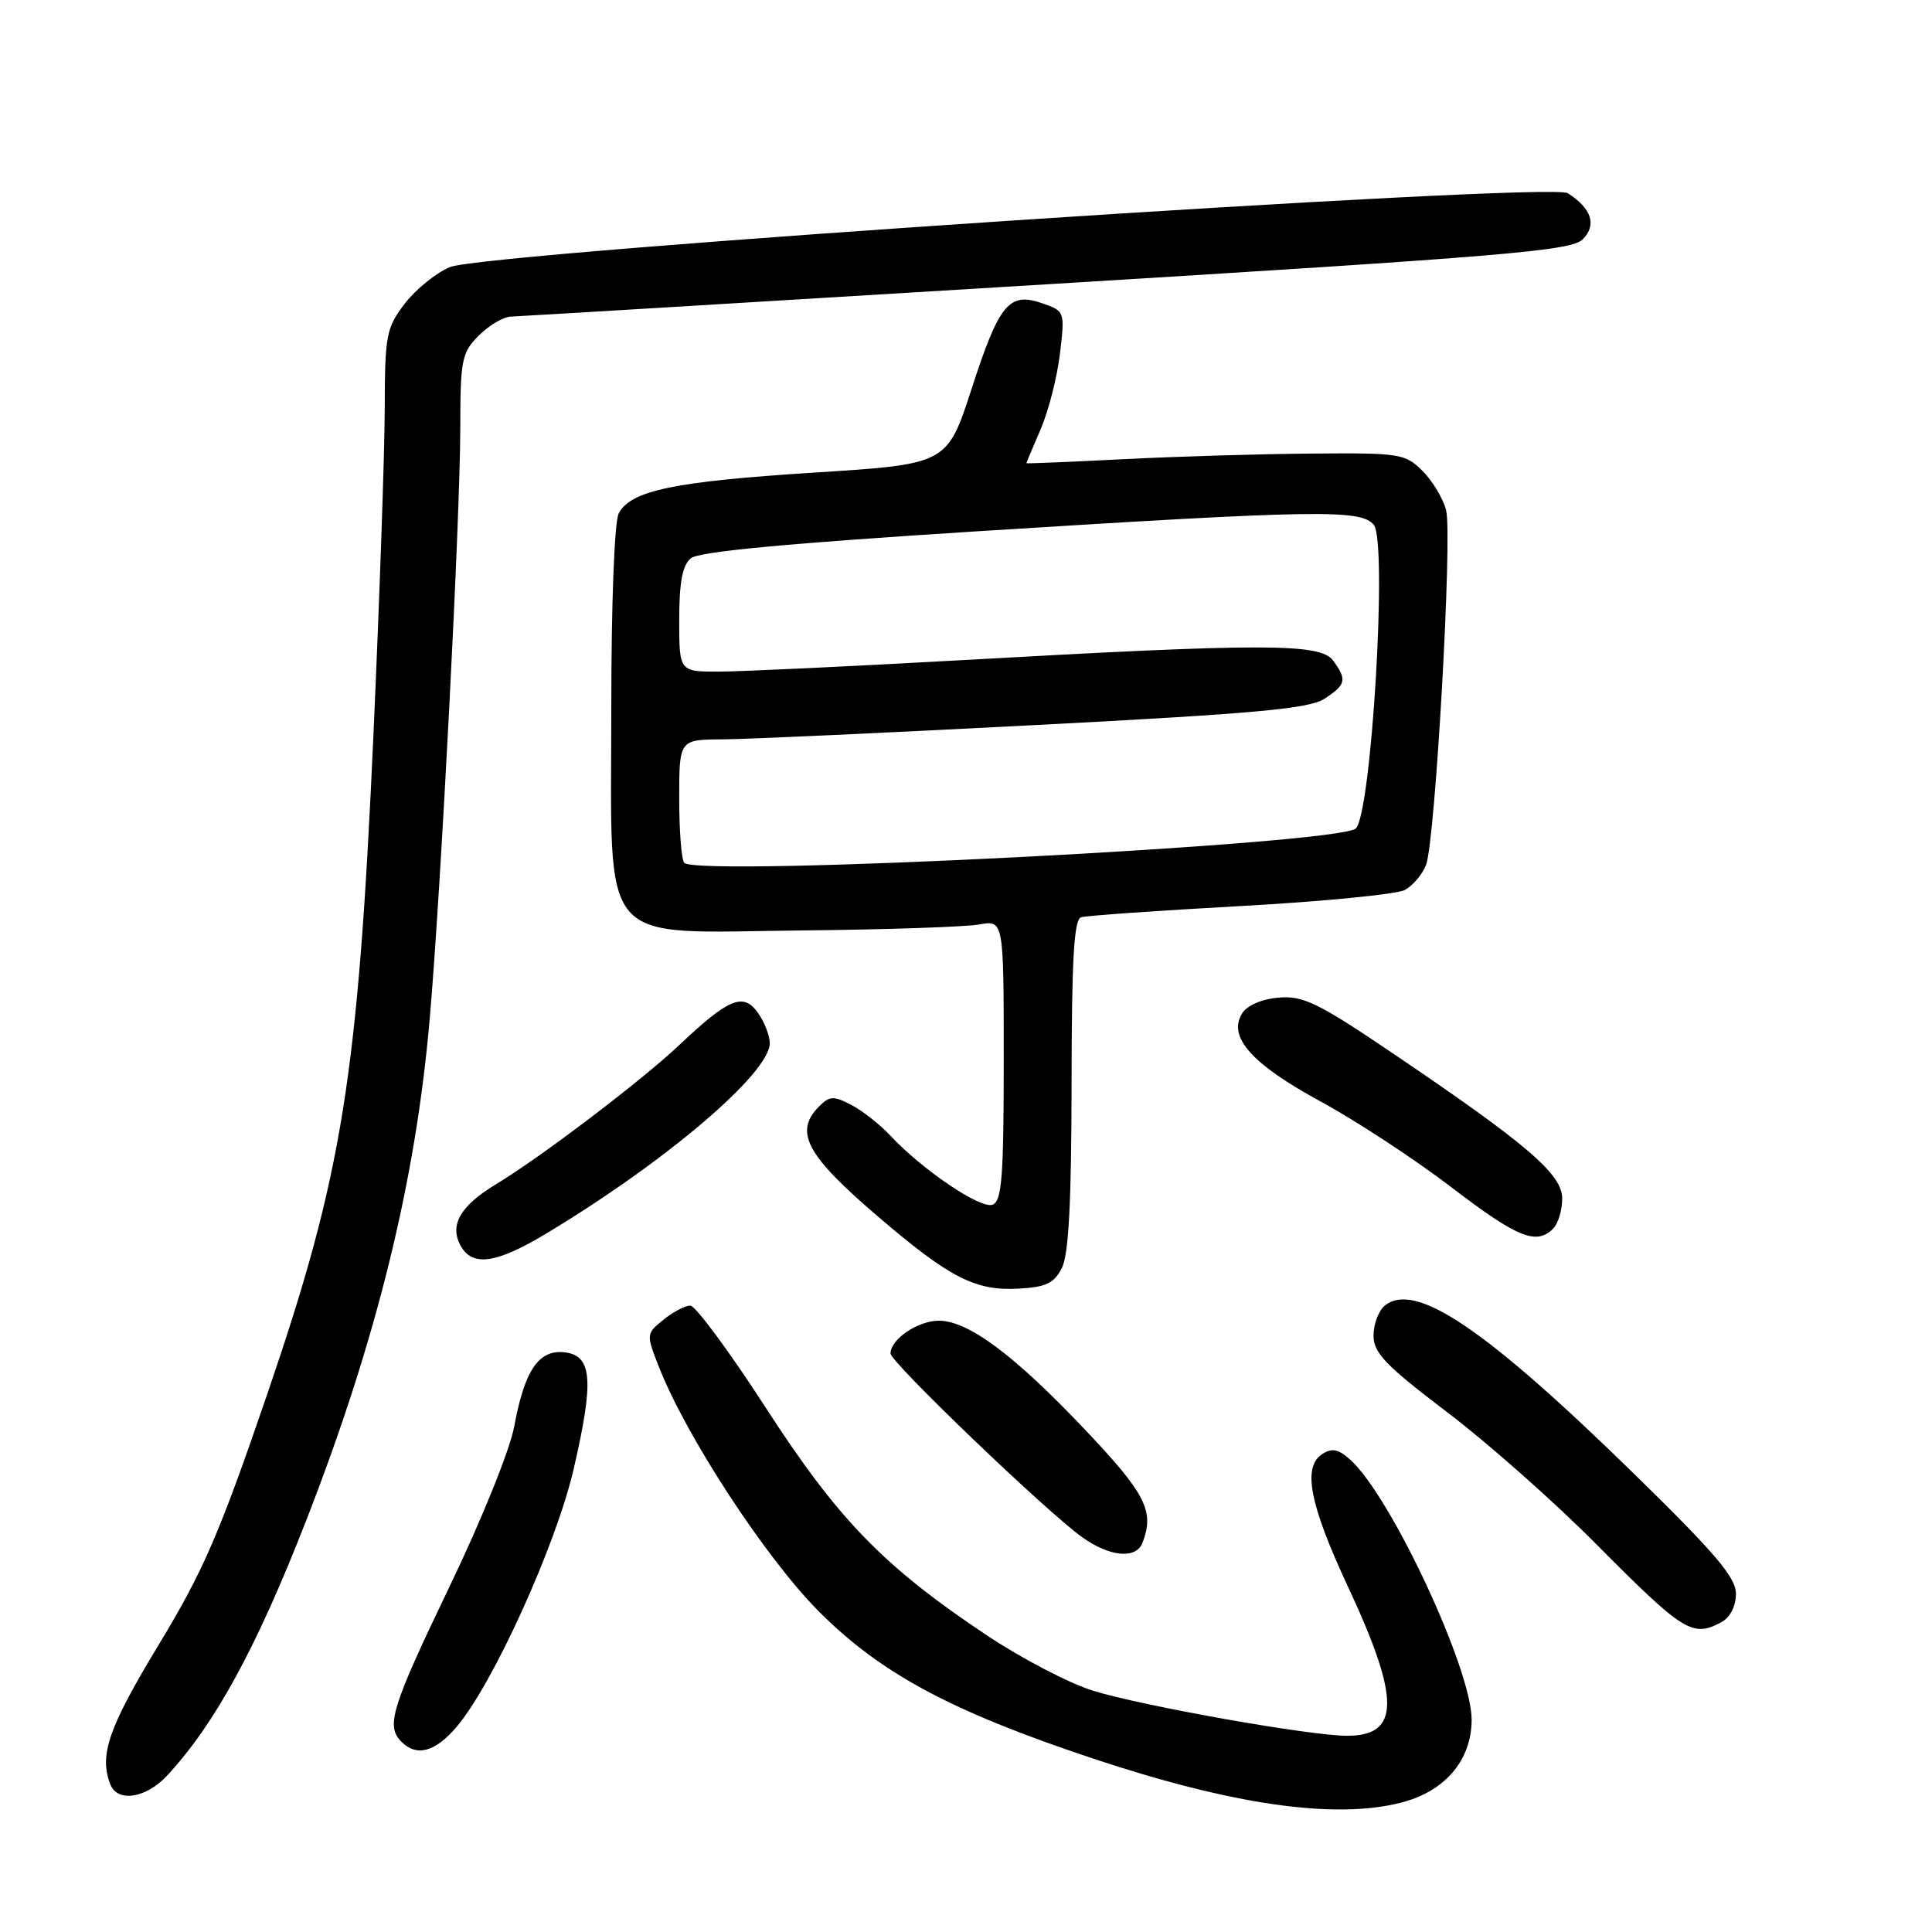 <?xml version="1.0" encoding="UTF-8" standalone="no"?>
<!DOCTYPE svg PUBLIC "-//W3C//DTD SVG 1.1//EN" "http://www.w3.org/Graphics/SVG/1.1/DTD/svg11.dtd" >
<svg xmlns="http://www.w3.org/2000/svg" xmlns:xlink="http://www.w3.org/1999/xlink" version="1.1" viewBox="0 0 256 256">
 <g >
 <path fill="currentColor"
d=" M 185.57 238.88 C 191.46 237.40 195.00 233.25 195.00 227.85 C 195.00 221.19 184.33 198.32 178.95 193.45 C 177.34 192.00 176.51 191.83 175.19 192.68 C 172.57 194.38 173.53 199.35 178.58 210.17 C 185.57 225.14 185.55 230.00 178.50 230.00 C 173.59 230.00 151.33 226.05 144.81 224.02 C 141.65 223.04 135.34 219.74 130.79 216.71 C 117.06 207.55 111.06 201.37 101.44 186.49 C 96.64 179.07 92.15 173.00 91.47 173.00 C 90.78 173.00 89.18 173.84 87.91 174.87 C 85.62 176.73 85.61 176.78 87.31 181.12 C 90.92 190.34 101.48 206.48 108.50 213.52 C 116.68 221.73 125.97 226.72 144.66 232.96 C 163.23 239.15 176.73 241.10 185.57 238.88 Z  M 22.17 235.25 C 28.52 228.37 33.96 218.39 40.52 201.61 C 49.88 177.63 55.07 156.57 56.94 135.00 C 58.44 117.72 60.98 68.58 60.99 56.70 C 61.00 47.64 61.18 46.73 63.45 44.45 C 64.80 43.10 66.72 41.98 67.70 41.95 C 68.69 41.92 100.66 39.99 138.74 37.67 C 199.75 33.95 208.18 33.24 209.72 31.71 C 211.62 29.81 210.89 27.59 207.71 25.59 C 205.35 24.10 64.29 33.43 59.62 35.39 C 57.77 36.16 55.08 38.34 53.63 40.24 C 51.18 43.45 51.00 44.41 50.98 54.09 C 50.97 59.82 50.30 79.12 49.50 97.00 C 47.44 142.78 45.40 155.48 35.49 184.50 C 29.05 203.32 26.95 208.17 20.98 218.02 C 14.38 228.92 13.12 232.55 14.61 236.42 C 15.55 238.88 19.36 238.29 22.17 235.25 Z  M 60.56 228.75 C 65.38 223.03 73.70 204.67 76.01 194.67 C 78.73 182.90 78.48 179.61 74.81 179.19 C 71.39 178.79 69.51 181.56 68.14 189.00 C 67.58 192.08 63.80 201.44 59.56 210.24 C 51.84 226.32 51.10 228.70 53.20 230.80 C 55.23 232.83 57.70 232.14 60.56 228.75 Z  M 228.07 214.96 C 229.24 214.34 230.01 212.86 230.02 211.21 C 230.03 209.04 227.38 205.91 216.74 195.50 C 196.76 175.96 187.48 169.70 183.46 173.03 C 182.66 173.70 182.00 175.48 182.00 176.98 C 182.00 179.27 183.60 180.93 191.74 187.11 C 197.10 191.17 205.99 199.04 211.49 204.59 C 223.08 216.26 224.26 217.00 228.07 214.96 Z  M 151.39 204.42 C 152.99 200.24 151.84 197.96 143.82 189.49 C 134.41 179.55 128.31 175.00 124.40 175.00 C 121.62 175.00 118.00 177.46 118.00 179.34 C 118.00 180.50 138.69 200.34 143.41 203.70 C 147.07 206.31 150.55 206.62 151.39 204.42 Z  M 140.71 168.00 C 141.61 166.22 141.97 159.21 141.99 143.72 C 142.00 127.18 142.30 121.84 143.25 121.54 C 143.94 121.33 153.43 120.66 164.34 120.06 C 175.25 119.46 185.06 118.50 186.14 117.93 C 187.21 117.35 188.48 115.86 188.96 114.61 C 190.18 111.40 192.47 71.00 191.62 67.62 C 191.23 66.08 189.83 63.74 188.50 62.41 C 186.20 60.11 185.53 60.00 173.80 60.10 C 167.03 60.15 155.76 60.49 148.75 60.85 C 141.74 61.21 136.00 61.44 136.00 61.38 C 136.00 61.31 136.85 59.28 137.89 56.88 C 138.93 54.47 140.08 49.97 140.45 46.87 C 141.11 41.29 141.09 41.23 138.14 40.20 C 133.71 38.65 132.41 40.21 128.75 51.50 C 125.50 61.50 125.50 61.50 107.91 62.62 C 89.32 63.80 83.61 64.99 81.99 68.01 C 81.41 69.09 81.00 79.91 81.00 93.88 C 81.00 126.01 78.91 123.57 106.17 123.29 C 117.35 123.18 127.96 122.82 129.75 122.50 C 133.00 121.91 133.00 121.91 133.00 140.49 C 133.00 155.97 132.75 159.16 131.52 159.63 C 129.94 160.24 122.19 154.99 118.00 150.50 C 116.62 149.02 114.29 147.18 112.81 146.41 C 110.47 145.19 109.93 145.21 108.56 146.58 C 105.15 149.99 106.82 153.08 116.55 161.38 C 125.90 169.36 129.27 171.07 134.98 170.75 C 138.62 170.55 139.69 170.03 140.71 168.00 Z  M 72.50 163.38 C 88.32 153.85 102.00 142.18 102.00 138.22 C 102.00 137.24 101.30 135.44 100.44 134.22 C 98.51 131.47 96.59 132.25 90.00 138.48 C 85.03 143.18 71.60 153.38 65.74 156.91 C 61.03 159.75 59.55 162.28 61.00 165.00 C 62.56 167.91 65.72 167.47 72.50 163.38 Z  M 205.80 162.80 C 206.46 162.14 207.00 160.35 207.00 158.81 C 207.00 155.58 202.36 151.60 184.33 139.42 C 174.64 132.87 172.66 131.91 169.43 132.19 C 167.22 132.37 165.25 133.22 164.60 134.26 C 162.64 137.39 165.84 140.98 175.00 145.96 C 179.68 148.50 187.45 153.60 192.28 157.29 C 201.08 164.02 203.57 165.03 205.80 162.80 Z  M 90.67 114.33 C 90.30 113.97 90.00 110.14 90.00 105.83 C 90.00 98.00 90.00 98.00 95.75 97.97 C 98.91 97.95 117.59 97.10 137.26 96.07 C 166.39 94.56 173.49 93.91 175.51 92.58 C 178.37 90.71 178.51 90.08 176.64 87.52 C 174.96 85.22 167.45 85.22 127.50 87.47 C 112.65 88.30 98.14 88.99 95.25 88.99 C 90.00 89.00 90.00 89.00 90.00 82.12 C 90.00 77.16 90.43 74.89 91.54 73.97 C 92.59 73.09 104.50 71.98 129.79 70.38 C 174.60 67.56 180.32 67.47 182.03 69.54 C 183.87 71.75 181.74 107.68 179.66 109.77 C 177.53 111.90 92.59 116.25 90.67 114.33 Z "/>
</g>
</svg>